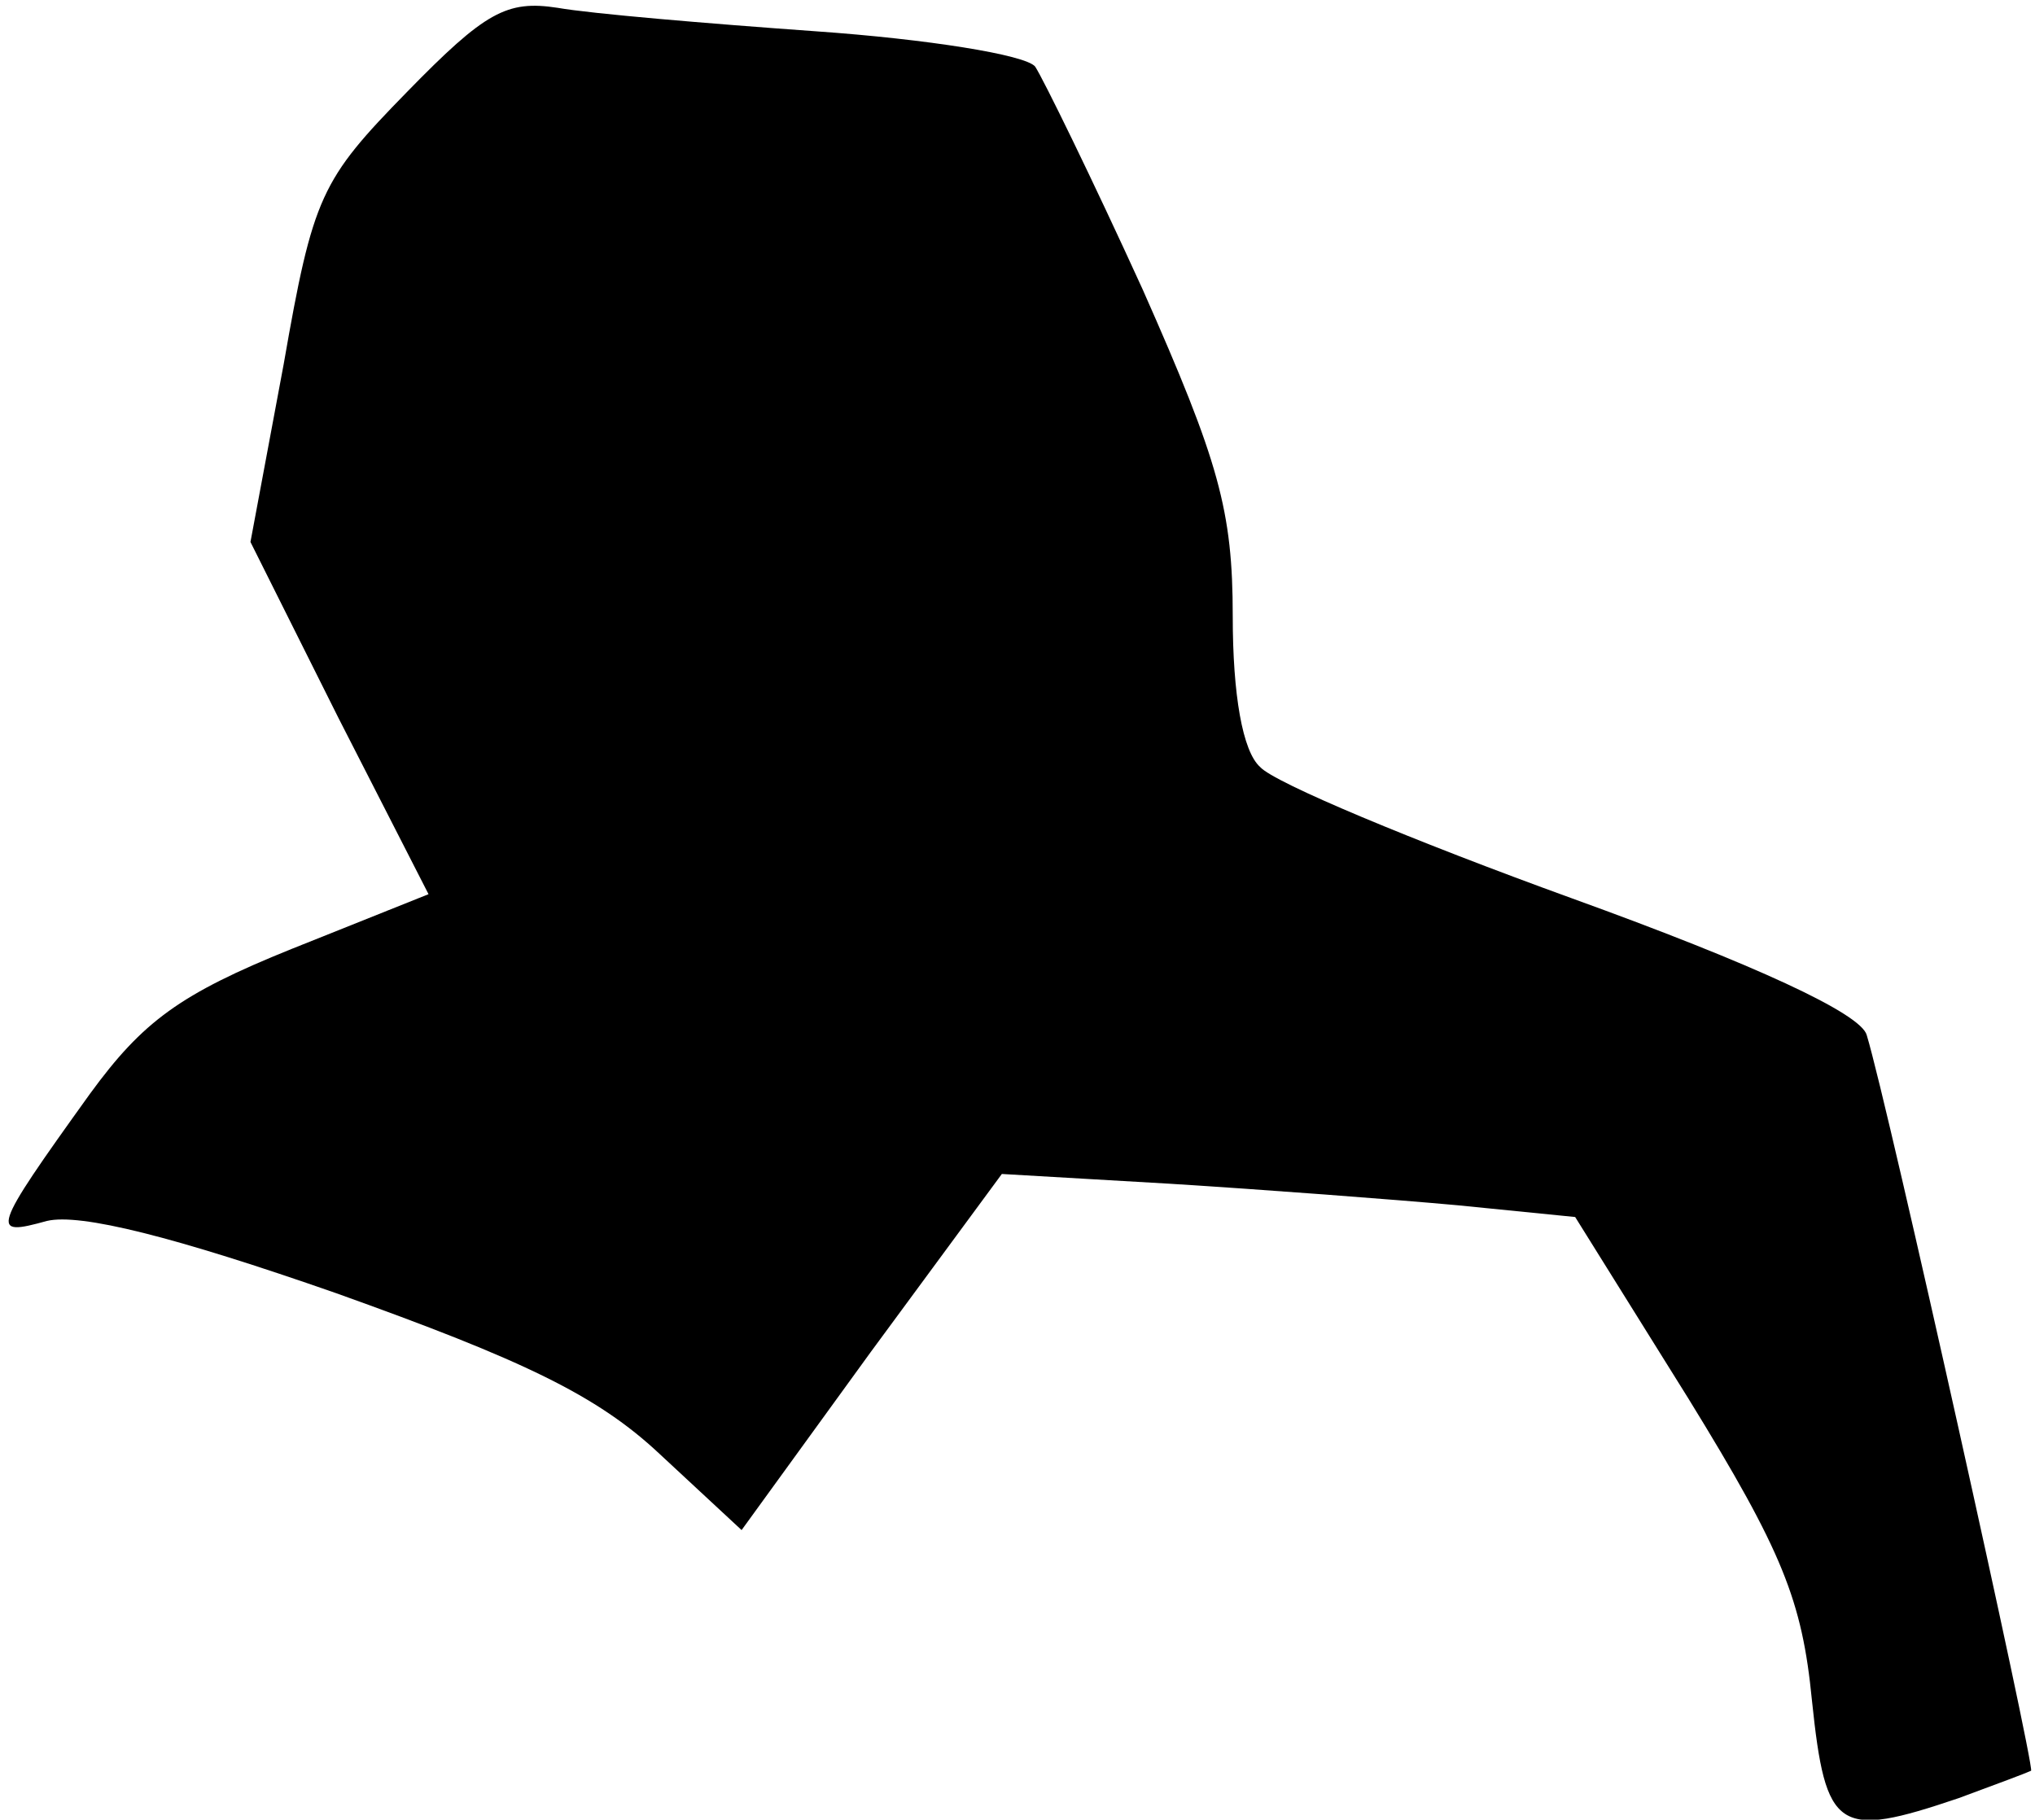 <?xml version="1.0" standalone="no"?>
<!DOCTYPE svg PUBLIC "-//W3C//DTD SVG 20010904//EN"
 "http://www.w3.org/TR/2001/REC-SVG-20010904/DTD/svg10.dtd">
<svg version="1.0" xmlns="http://www.w3.org/2000/svg"
 width="104pt" height="93pt" viewBox="0 0 104 93"
 preserveAspectRatio="xMidYMid meet">
<g transform="translate(0,93) scale(0.1,-0.1)"
fill="#000000" stroke="none">
<path fill="#000000" stroke="none" d="M208 883 c-44 -45 -48 -53 -63 -139
l-17 -91 45 -90 46 -90 -70 -28 c-57 -23 -76 -37 -103 -74 -51 -71 -51 -73
-22 -65 17 4 65 -8 148 -37 95 -34 133 -52 165 -82 l42 -39 66 91 67 91 86 -5
c48 -3 114 -8 147 -11 l60 -6 58 -93 c48 -78 58 -103 63 -154 7 -67 13 -71 75
-50 19 7 35 13 37 14 2 2 -73 340 -84 376 -3 11 -57 36 -151 70 -80 29 -152
59 -159 67 -9 8 -14 37 -14 77 0 54 -7 79 -46 167 -26 57 -51 108 -55 114 -5
6 -55 14 -112 18 -56 4 -115 9 -132 12 -26 4 -37 -2 -77 -43z"/>
</g>
</svg>
